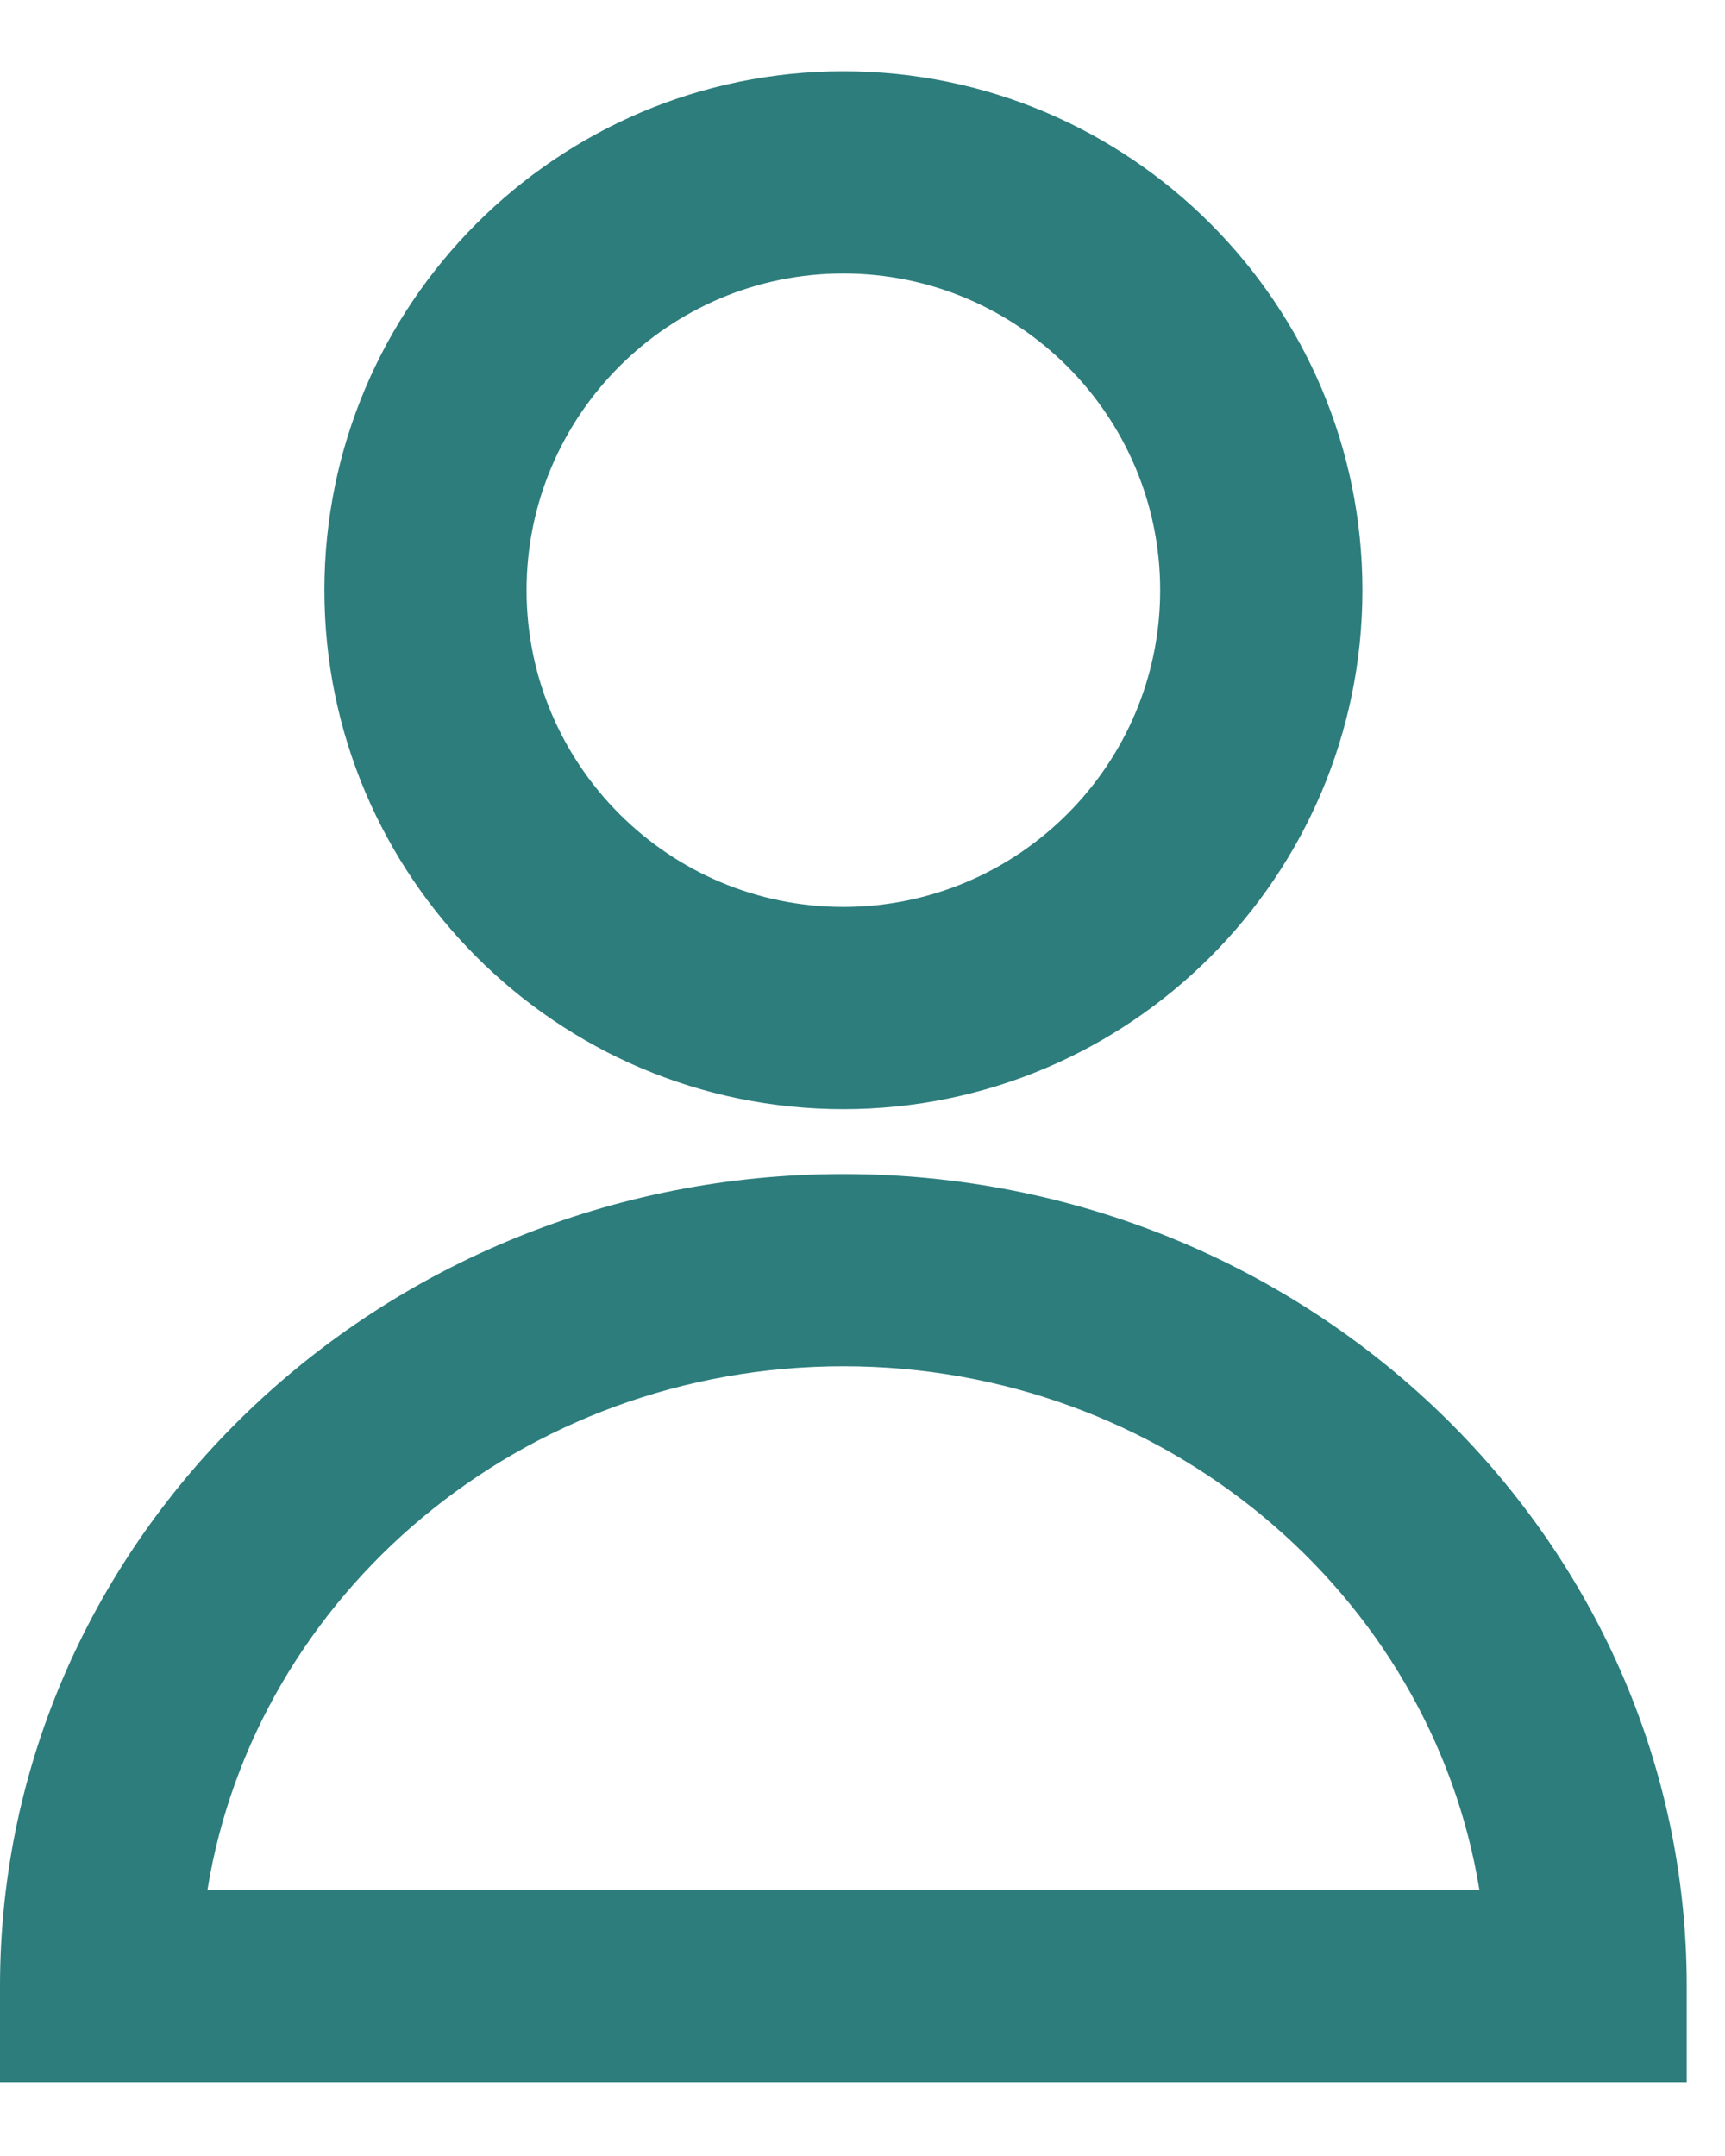 <svg width="16" height="20" fill="none" xmlns="http://www.w3.org/2000/svg"><path d="M7.823 10.289c2.654 0 4.814-2.159 4.814-4.814 0-2.654-2.16-4.814-4.814-4.814-2.654 0-4.814 2.16-4.814 4.814 0 2.654 2.159 4.814 4.814 4.814zm0-7.752c1.62 0 2.938 1.318 2.938 2.938 0 1.62-1.318 2.938-2.938 2.938S4.884 7.095 4.884 5.475c0-1.62 1.318-2.938 2.938-2.938zM7.823 10.891C3.509 10.891 0 14.27 0 18.424v.891h15.645v-.891c0-4.154-3.509-7.533-7.823-7.533zm-5.899 6.641c.446-2.749 2.922-4.858 5.899-4.858 2.978 0 5.453 2.11 5.899 4.858H1.923z" fill="#2d7d7d"/></svg>